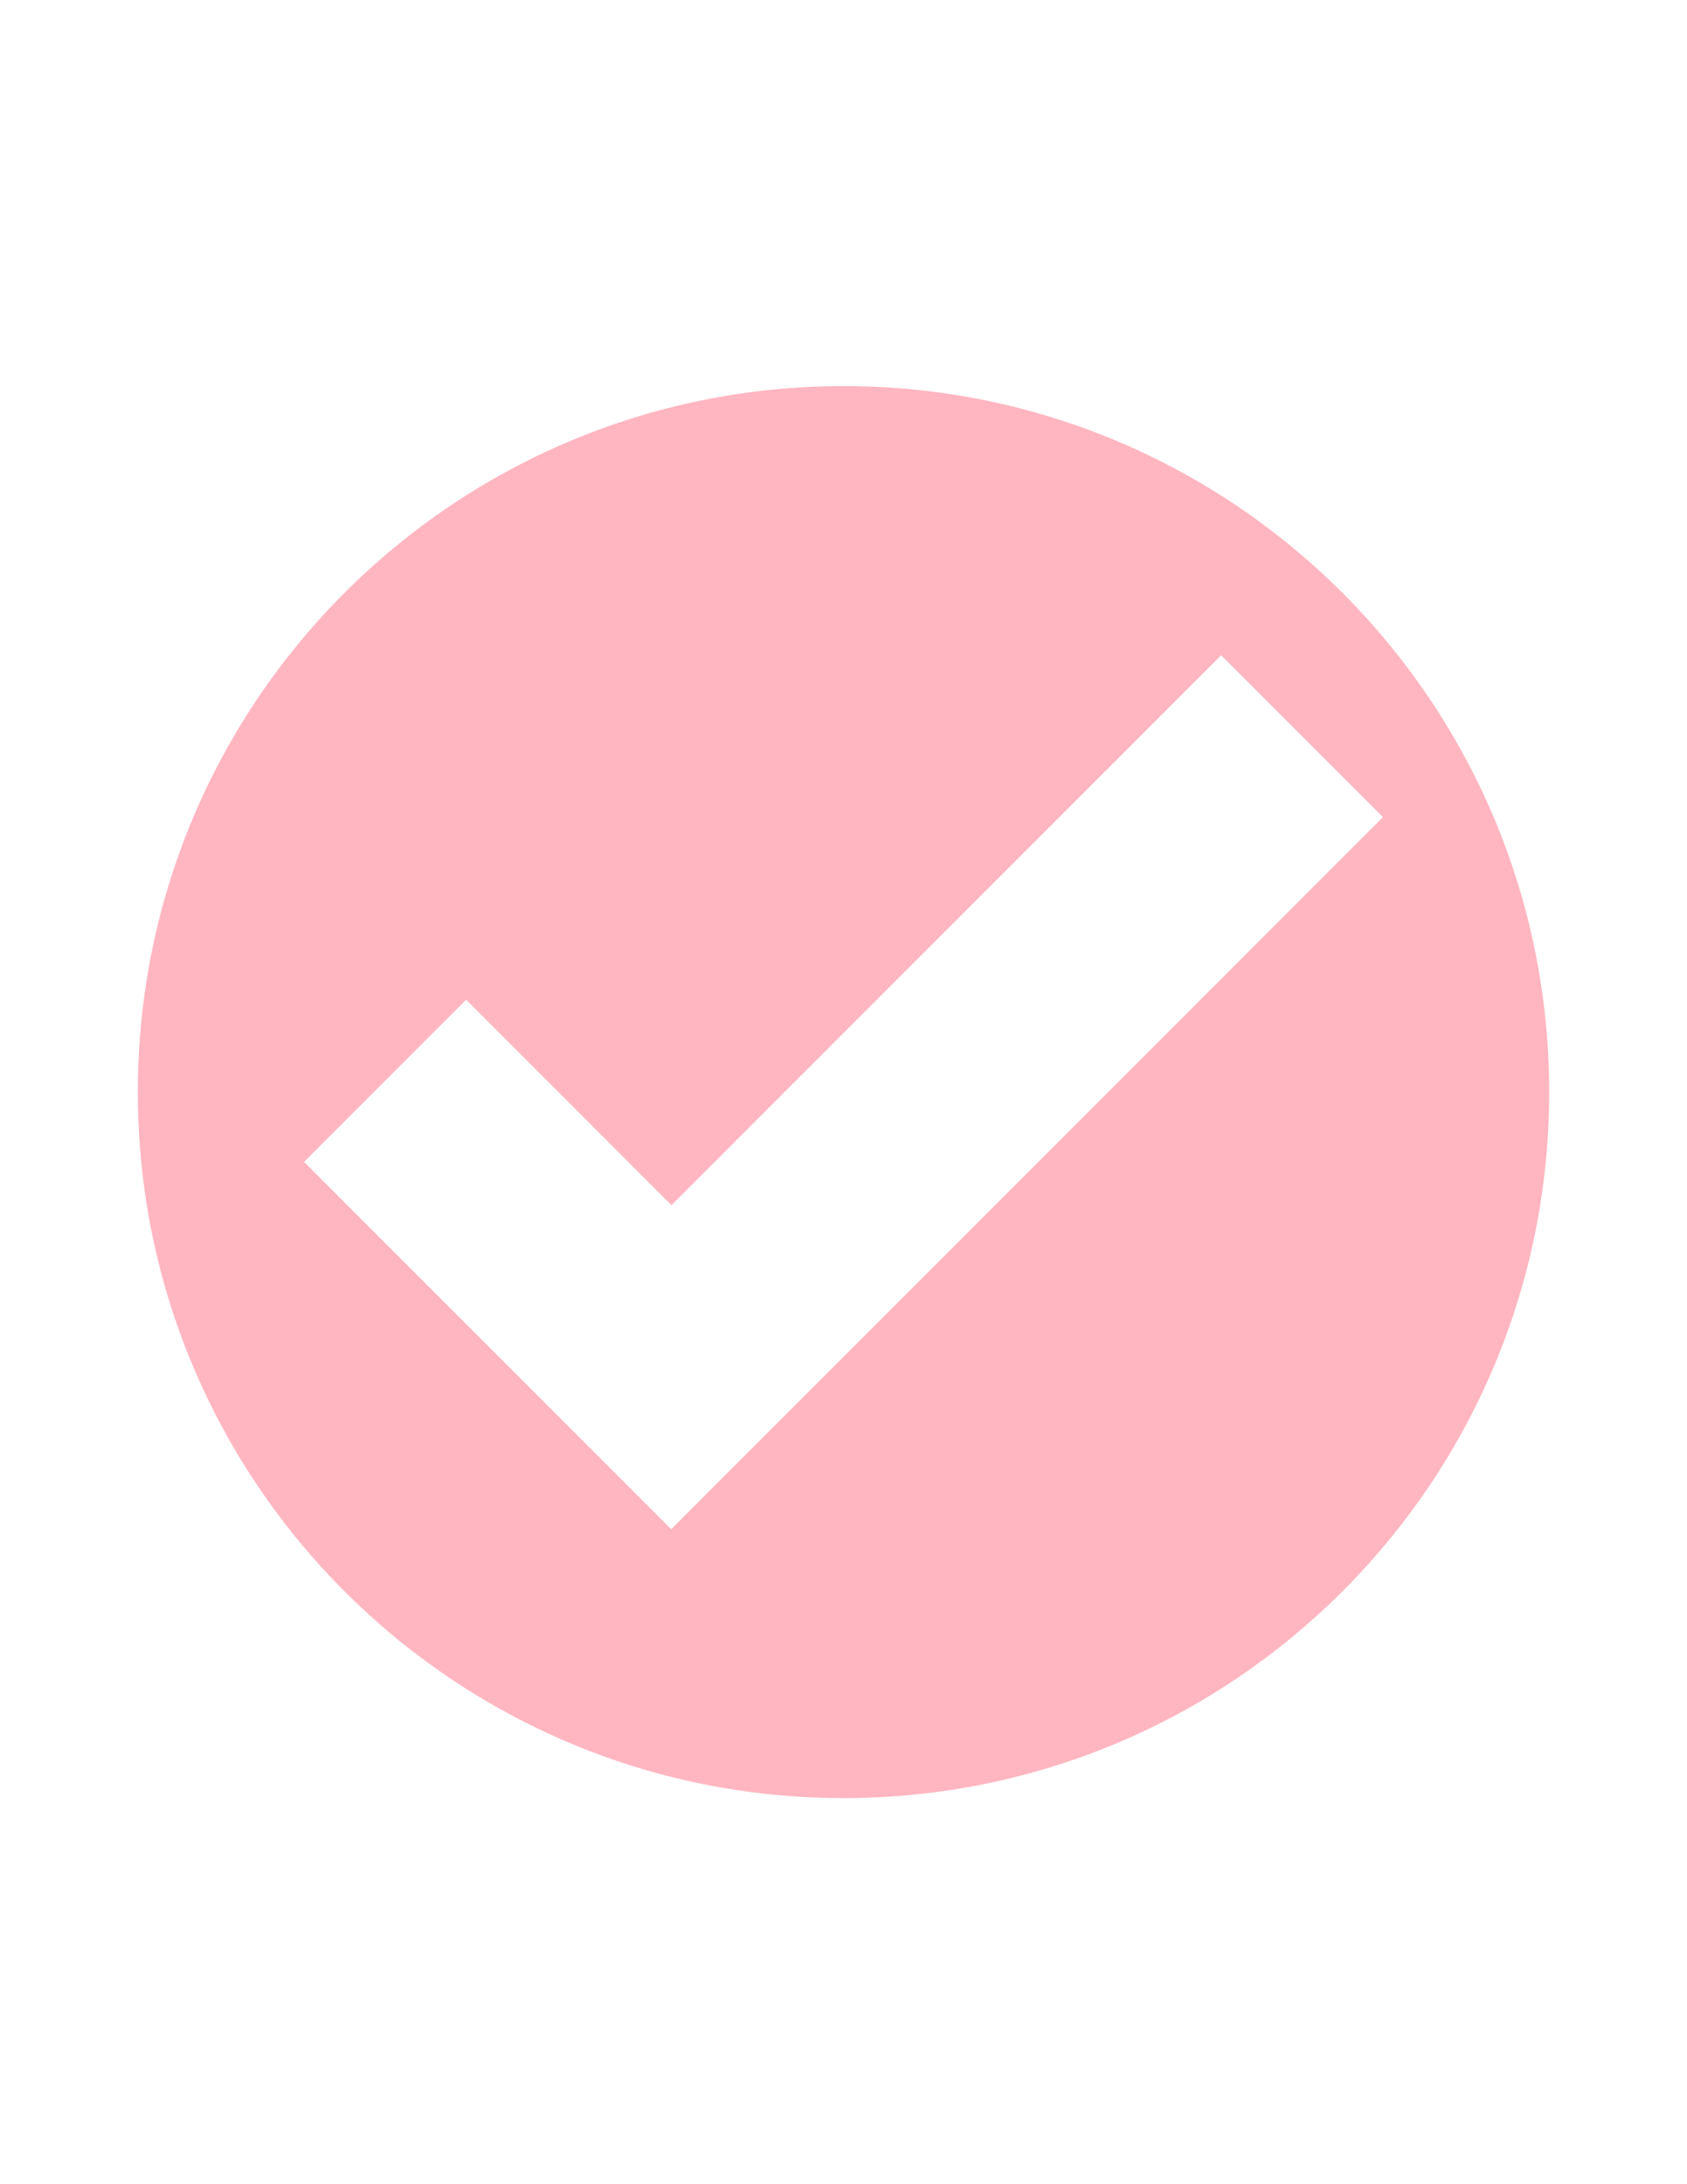 <svg width="612" height="792" xmlns="http://www.w3.org/2000/svg">

 <g>
  <title>background</title>
  <rect fill="none" id="canvas_background" height="402" width="582" y="-1" x="-1"/>
 </g>
 <g>
  <title>Layer 1</title>
  <path fill="#ffb6c1" id="svg_2" d="m562,396c0,-141.4 -114.6,-256 -256,-256s-256,114.6 -256,256s114.6,256 256,256s256,-114.6 256,-256l0,0zm-60.3,-99.7l-241,241l0,0l-17.2,17.2l-133.2,-133.2l58.8,-58.8l74.5,74.5l199.4,-199.4l58.7,58.7l0,0z" class="st0"/>
 </g>
</svg>